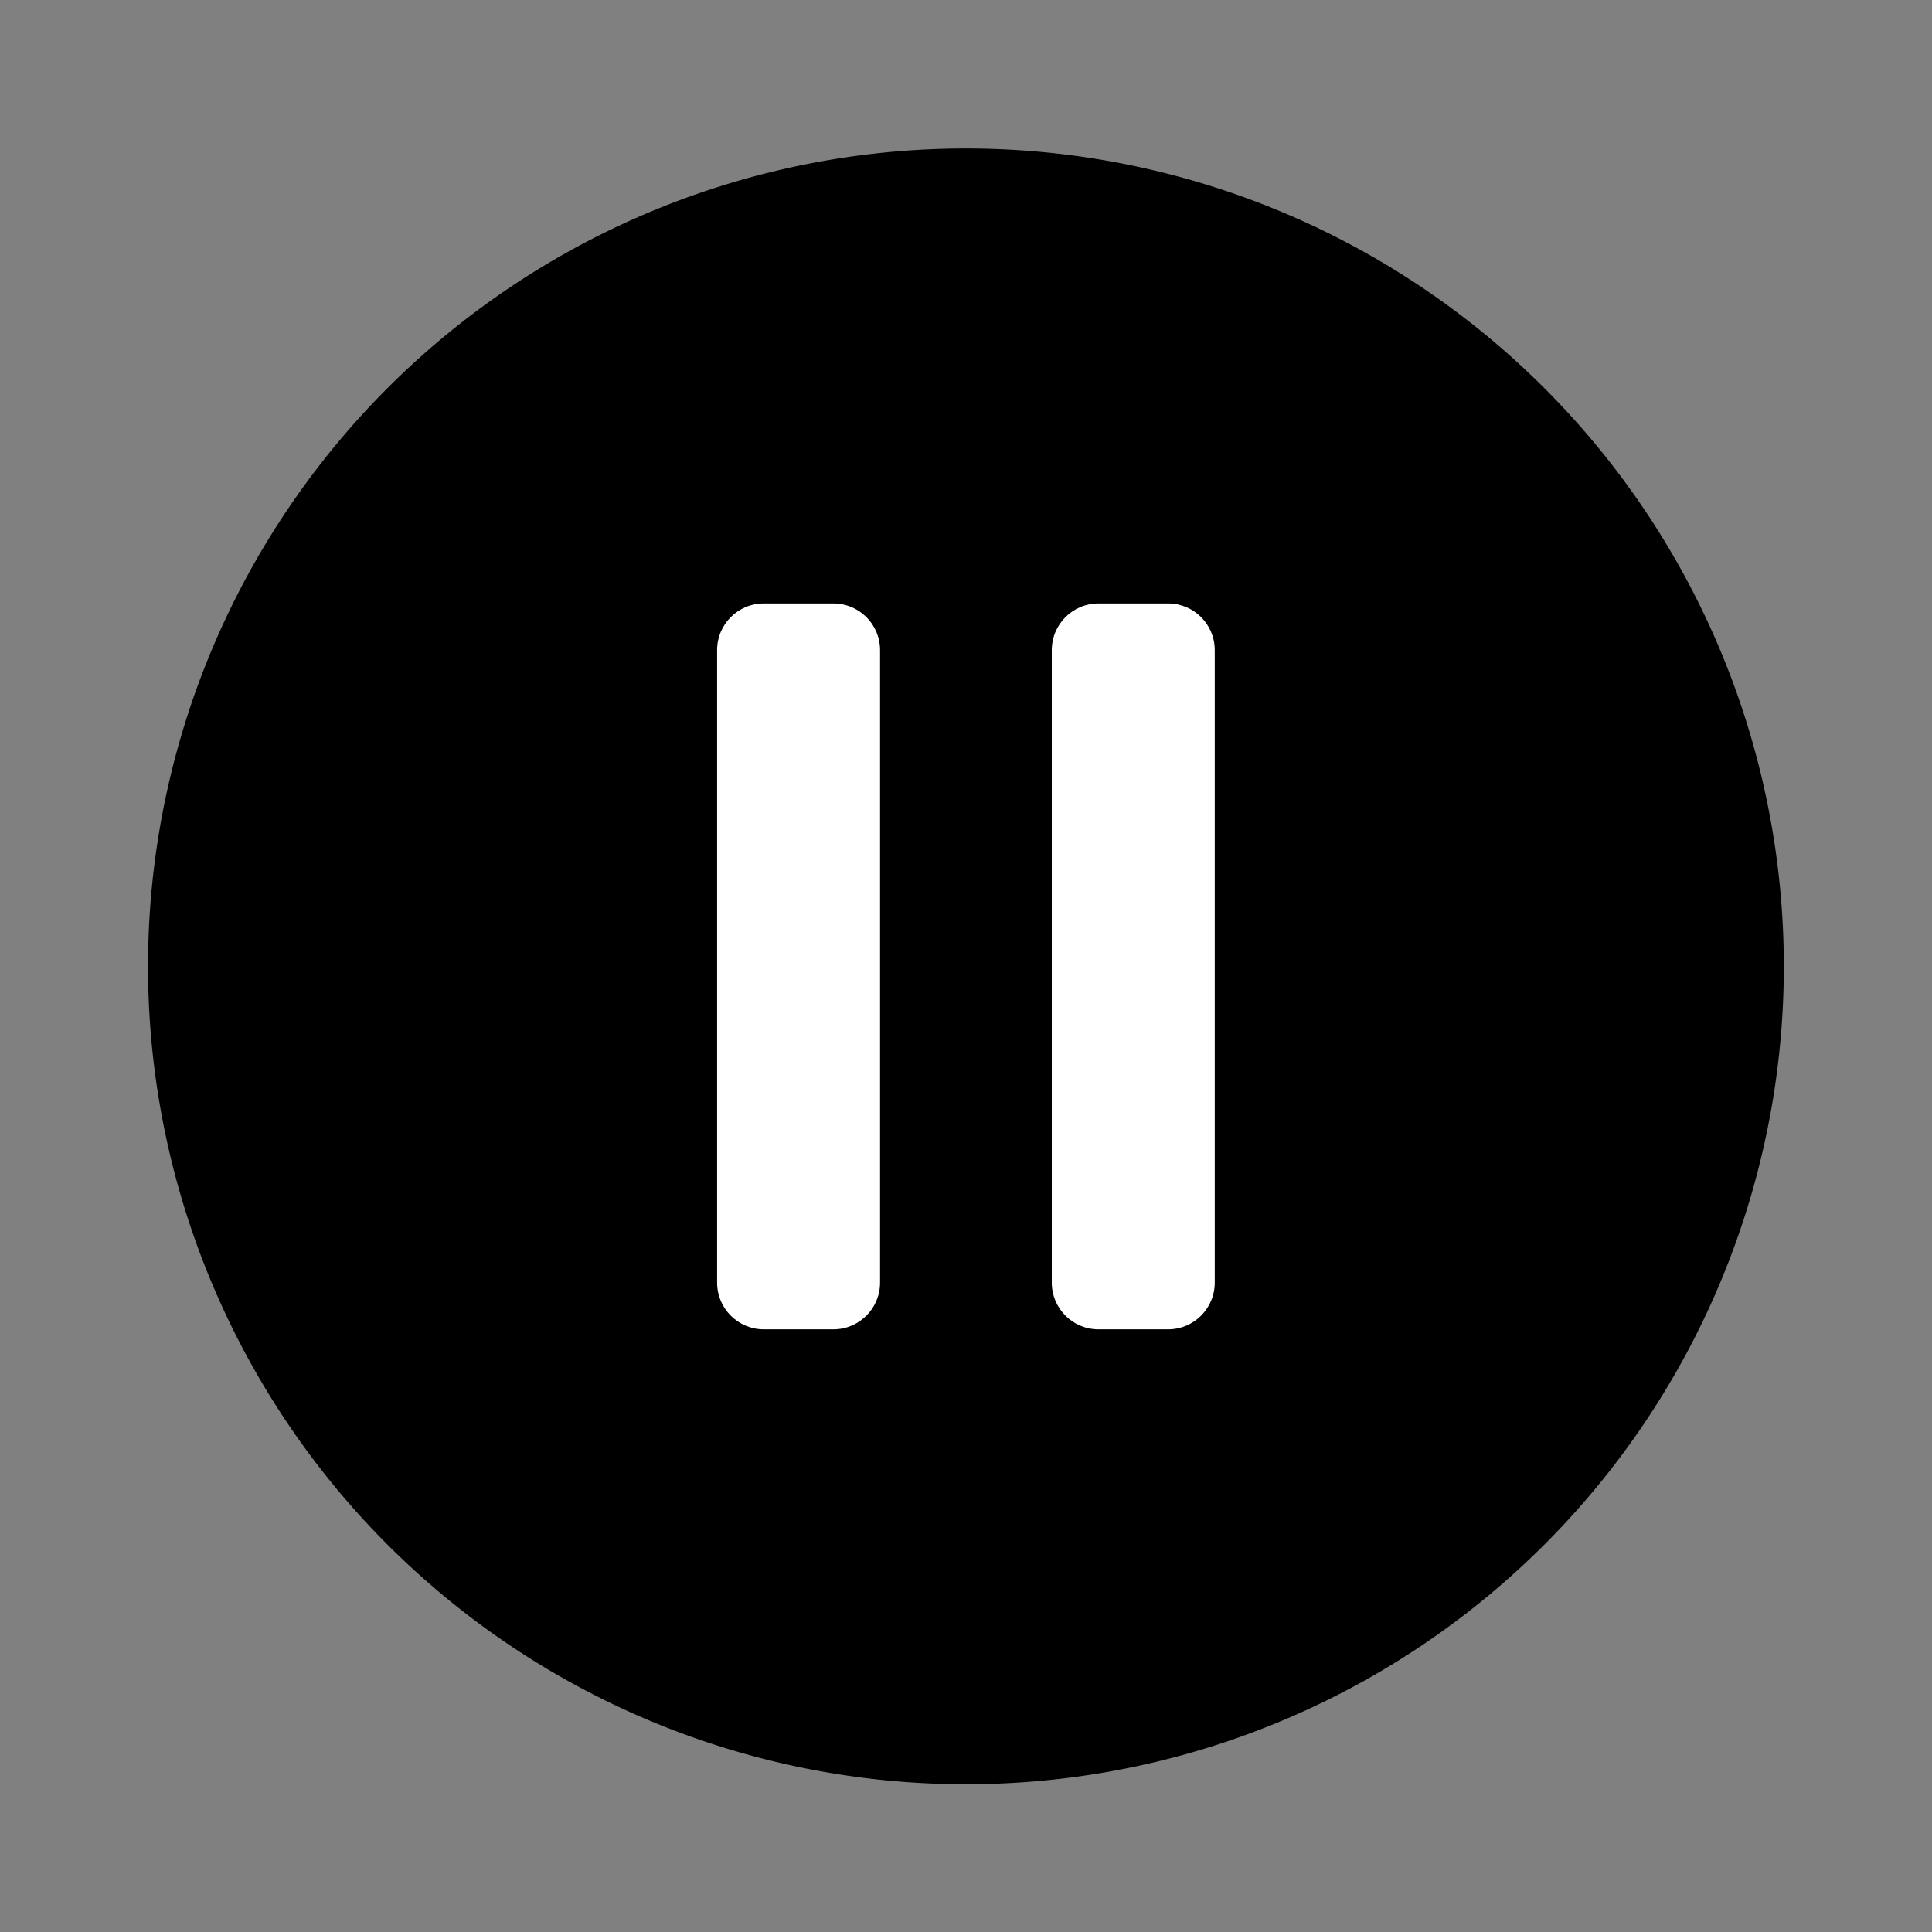 <?xml version="1.0" standalone="no"?><!DOCTYPE svg PUBLIC "-//W3C//DTD SVG 1.1//EN" "http://www.w3.org/Graphics/SVG/1.1/DTD/svg11.dtd"><svg t="1602760776080" class="icon" viewBox="0 0 1024 1024" version="1.1" xmlns="http://www.w3.org/2000/svg" p-id="1765" xmlns:xlink="http://www.w3.org/1999/xlink" width="128" height="128"><rect x="0" y="0" width="1024" height="1024" fill="#808080" stroke="none"/><defs><style type="text/css"></style></defs><path d="M511.96 512.2m-433.5 0a433.5 433.5 0 1 0 867 0 433.5 433.5 0 1 0-867 0Z" p-id="1766"></path><path d="M441.73 704.57H404.8c-13.65 0-24.72-11.07-24.72-24.72V344.56c0-13.65 11.07-24.72 24.72-24.72h36.93c13.65 0 24.72 11.07 24.72 24.72v335.29c0 13.65-11.06 24.72-24.72 24.72zM619.12 704.57h-36.93c-13.65 0-24.72-11.07-24.72-24.72V344.56c0-13.65 11.07-24.72 24.72-24.72h36.93c13.65 0 24.72 11.07 24.72 24.72v335.29c0 13.65-11.07 24.72-24.72 24.72z" p-id="1767" data-spm-anchor-id="a313x.7781069.0.i0" class="selected" fill="#FFFFFF"></path></svg>